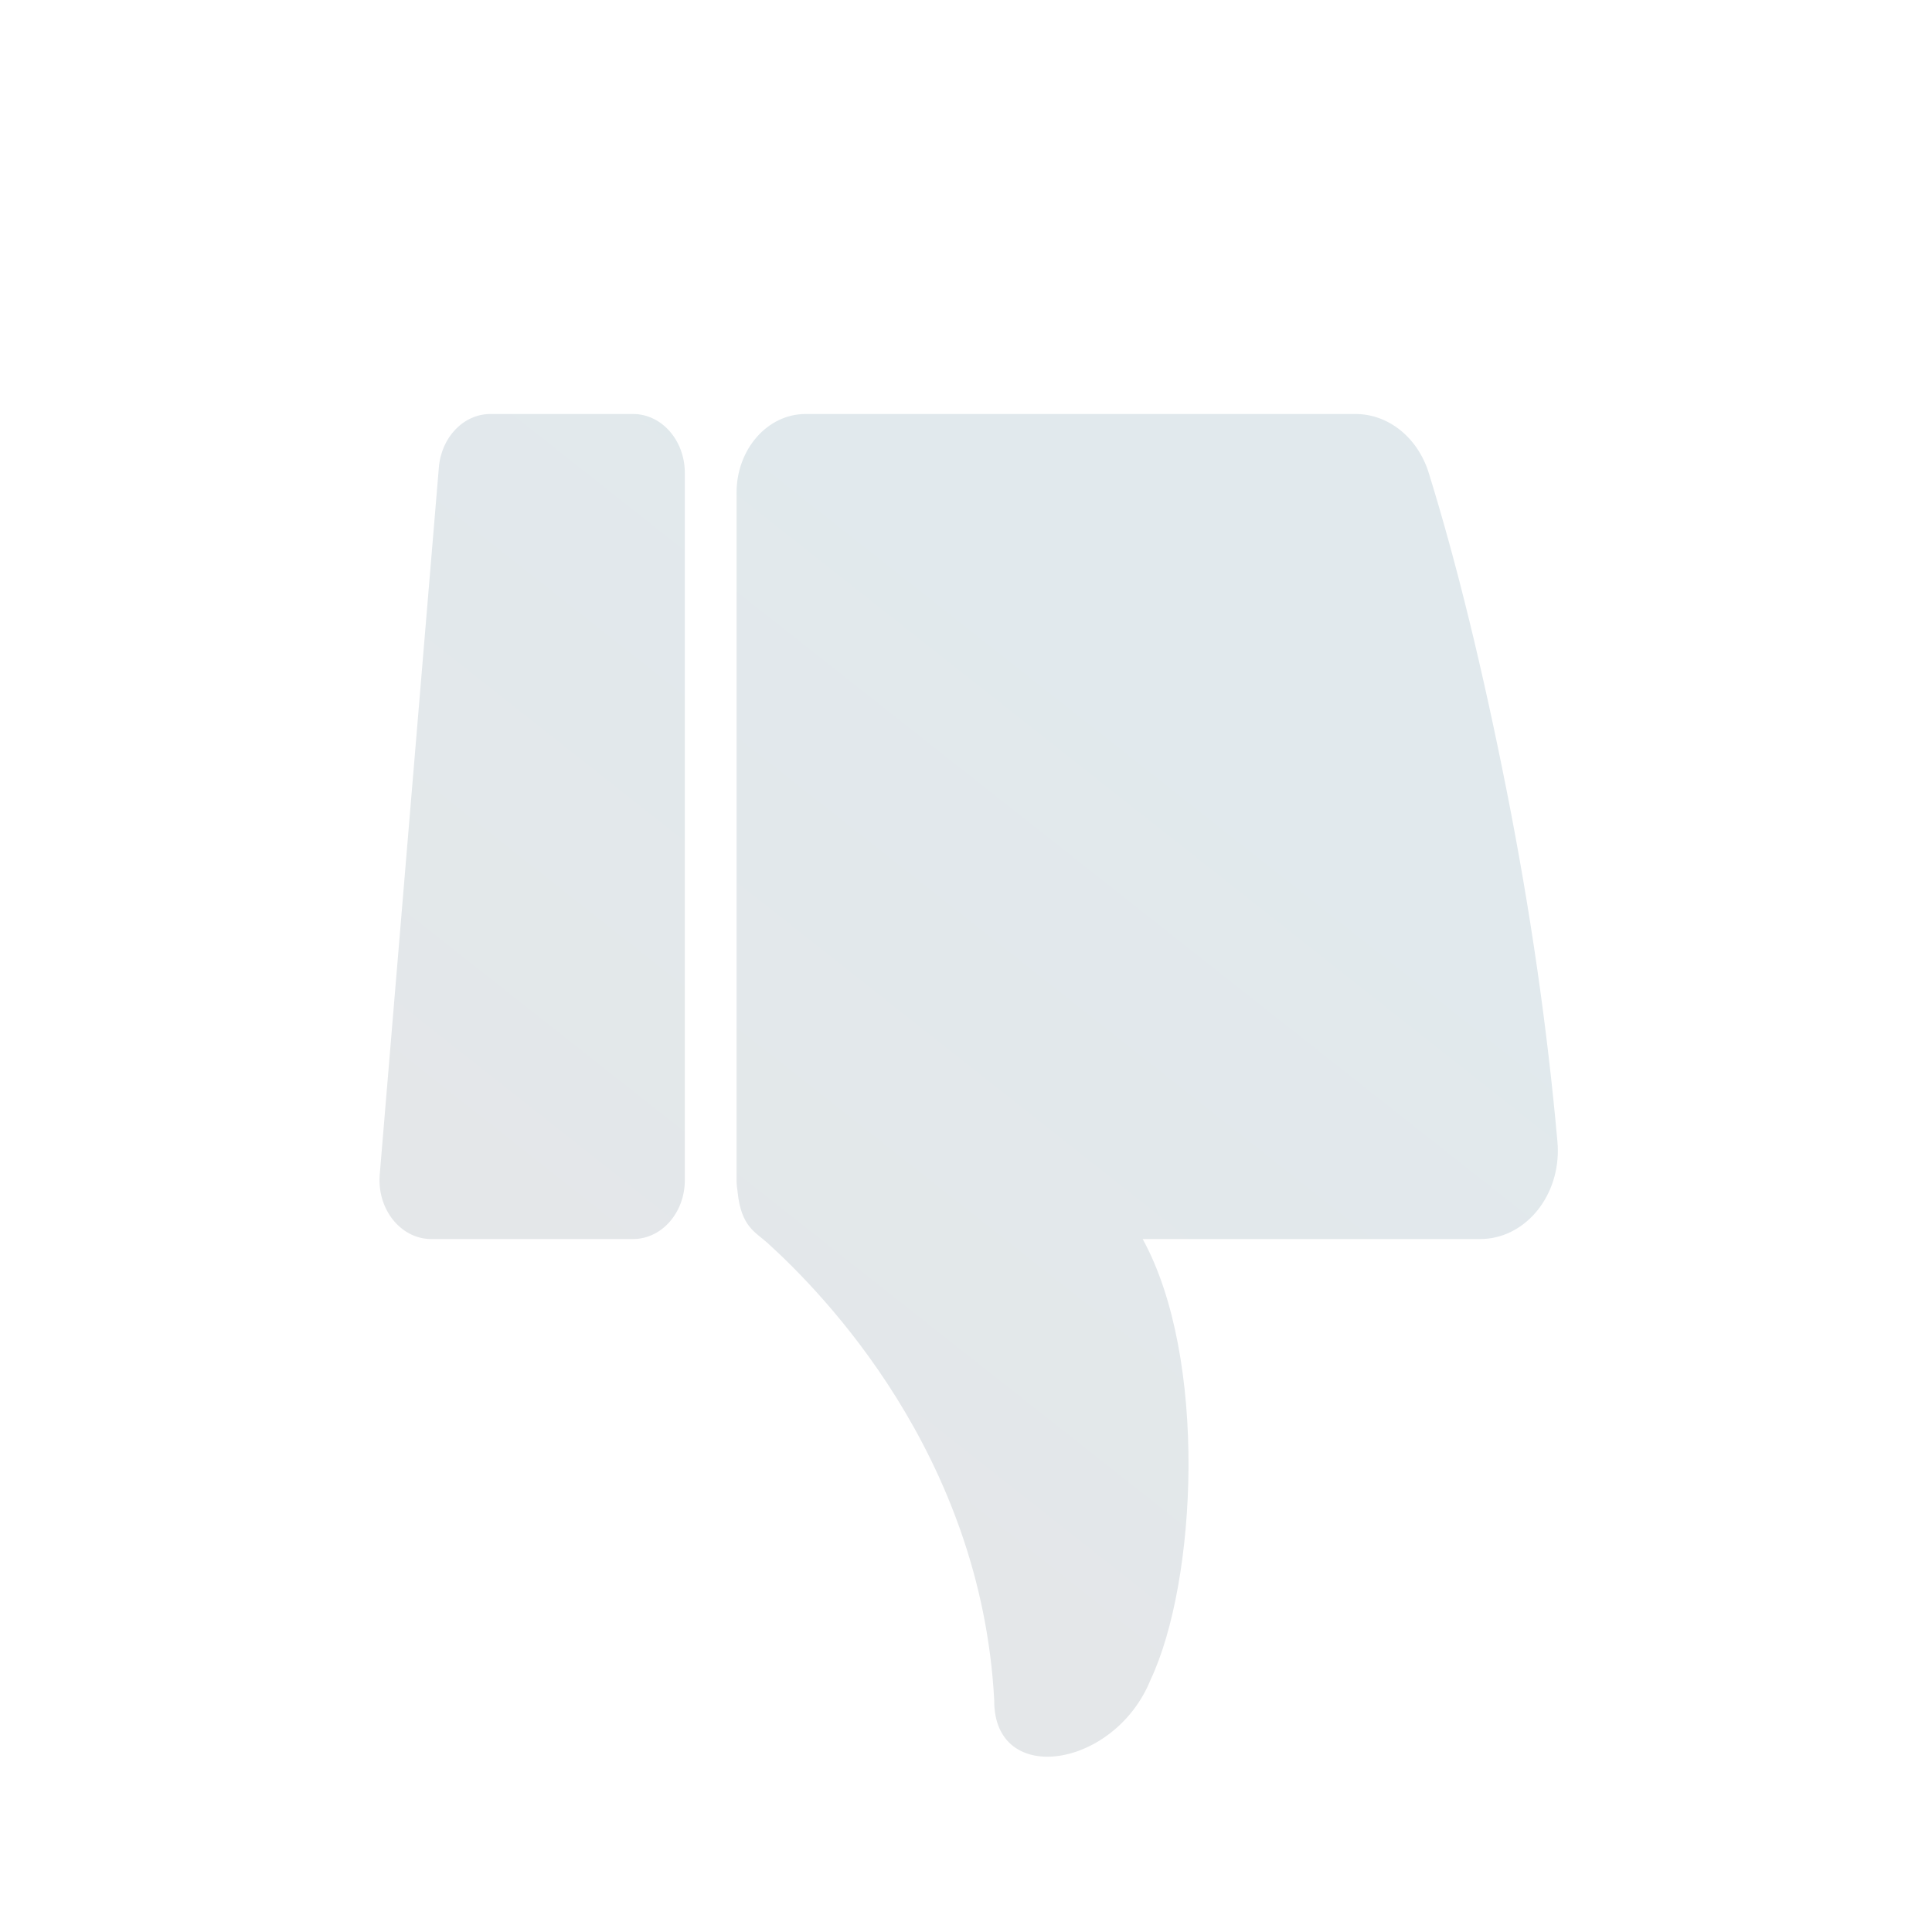 <svg width="56" height="56" viewBox="0 0 56 56" fill="none" xmlns="http://www.w3.org/2000/svg">
<path fill-rule="evenodd" clip-rule="evenodd" d="M33.35 48.688C34.694 45.841 35.014 39.357 33.121 35.914L42.905 35.914C44.148 35.914 45.155 34.767 45.155 33.352C45.155 33.265 45.151 33.179 45.143 33.093C44.846 29.767 44.358 26.39 43.68 22.961C42.972 19.382 42.216 16.297 41.413 13.708C41.095 12.684 40.245 12 39.291 12H23.35C22.246 12 21.35 13.02 21.35 14.277V34.206C21.35 34.317 21.36 34.426 21.378 34.531L21.381 34.566C21.491 35.565 21.886 35.701 22.253 36.034C23.839 37.472 28.439 42.15 28.818 49.282C28.797 51.808 32.315 51.256 33.35 48.688ZM18.35 35.914C19.179 35.914 19.85 35.15 19.85 34.206V13.708C19.85 12.765 19.179 12 18.35 12H14.214C13.441 12 12.794 12.669 12.721 13.546L11.007 34.044C10.928 34.983 11.533 35.817 12.358 35.907C12.405 35.912 12.453 35.914 12.5 35.914H18.35Z" fill="url(#paint0_linear_1163_40)"/>
<defs>
<linearGradient id="paint0_linear_1163_40" x1="18.772" y1="40.383" x2="35.16" y2="19.619" gradientUnits="userSpaceOnUse">
<stop stop-color="#E4E7E9"/>
<stop offset="1" stop-color="#E1E9ED"/>
</linearGradient>
</defs>
</svg>
